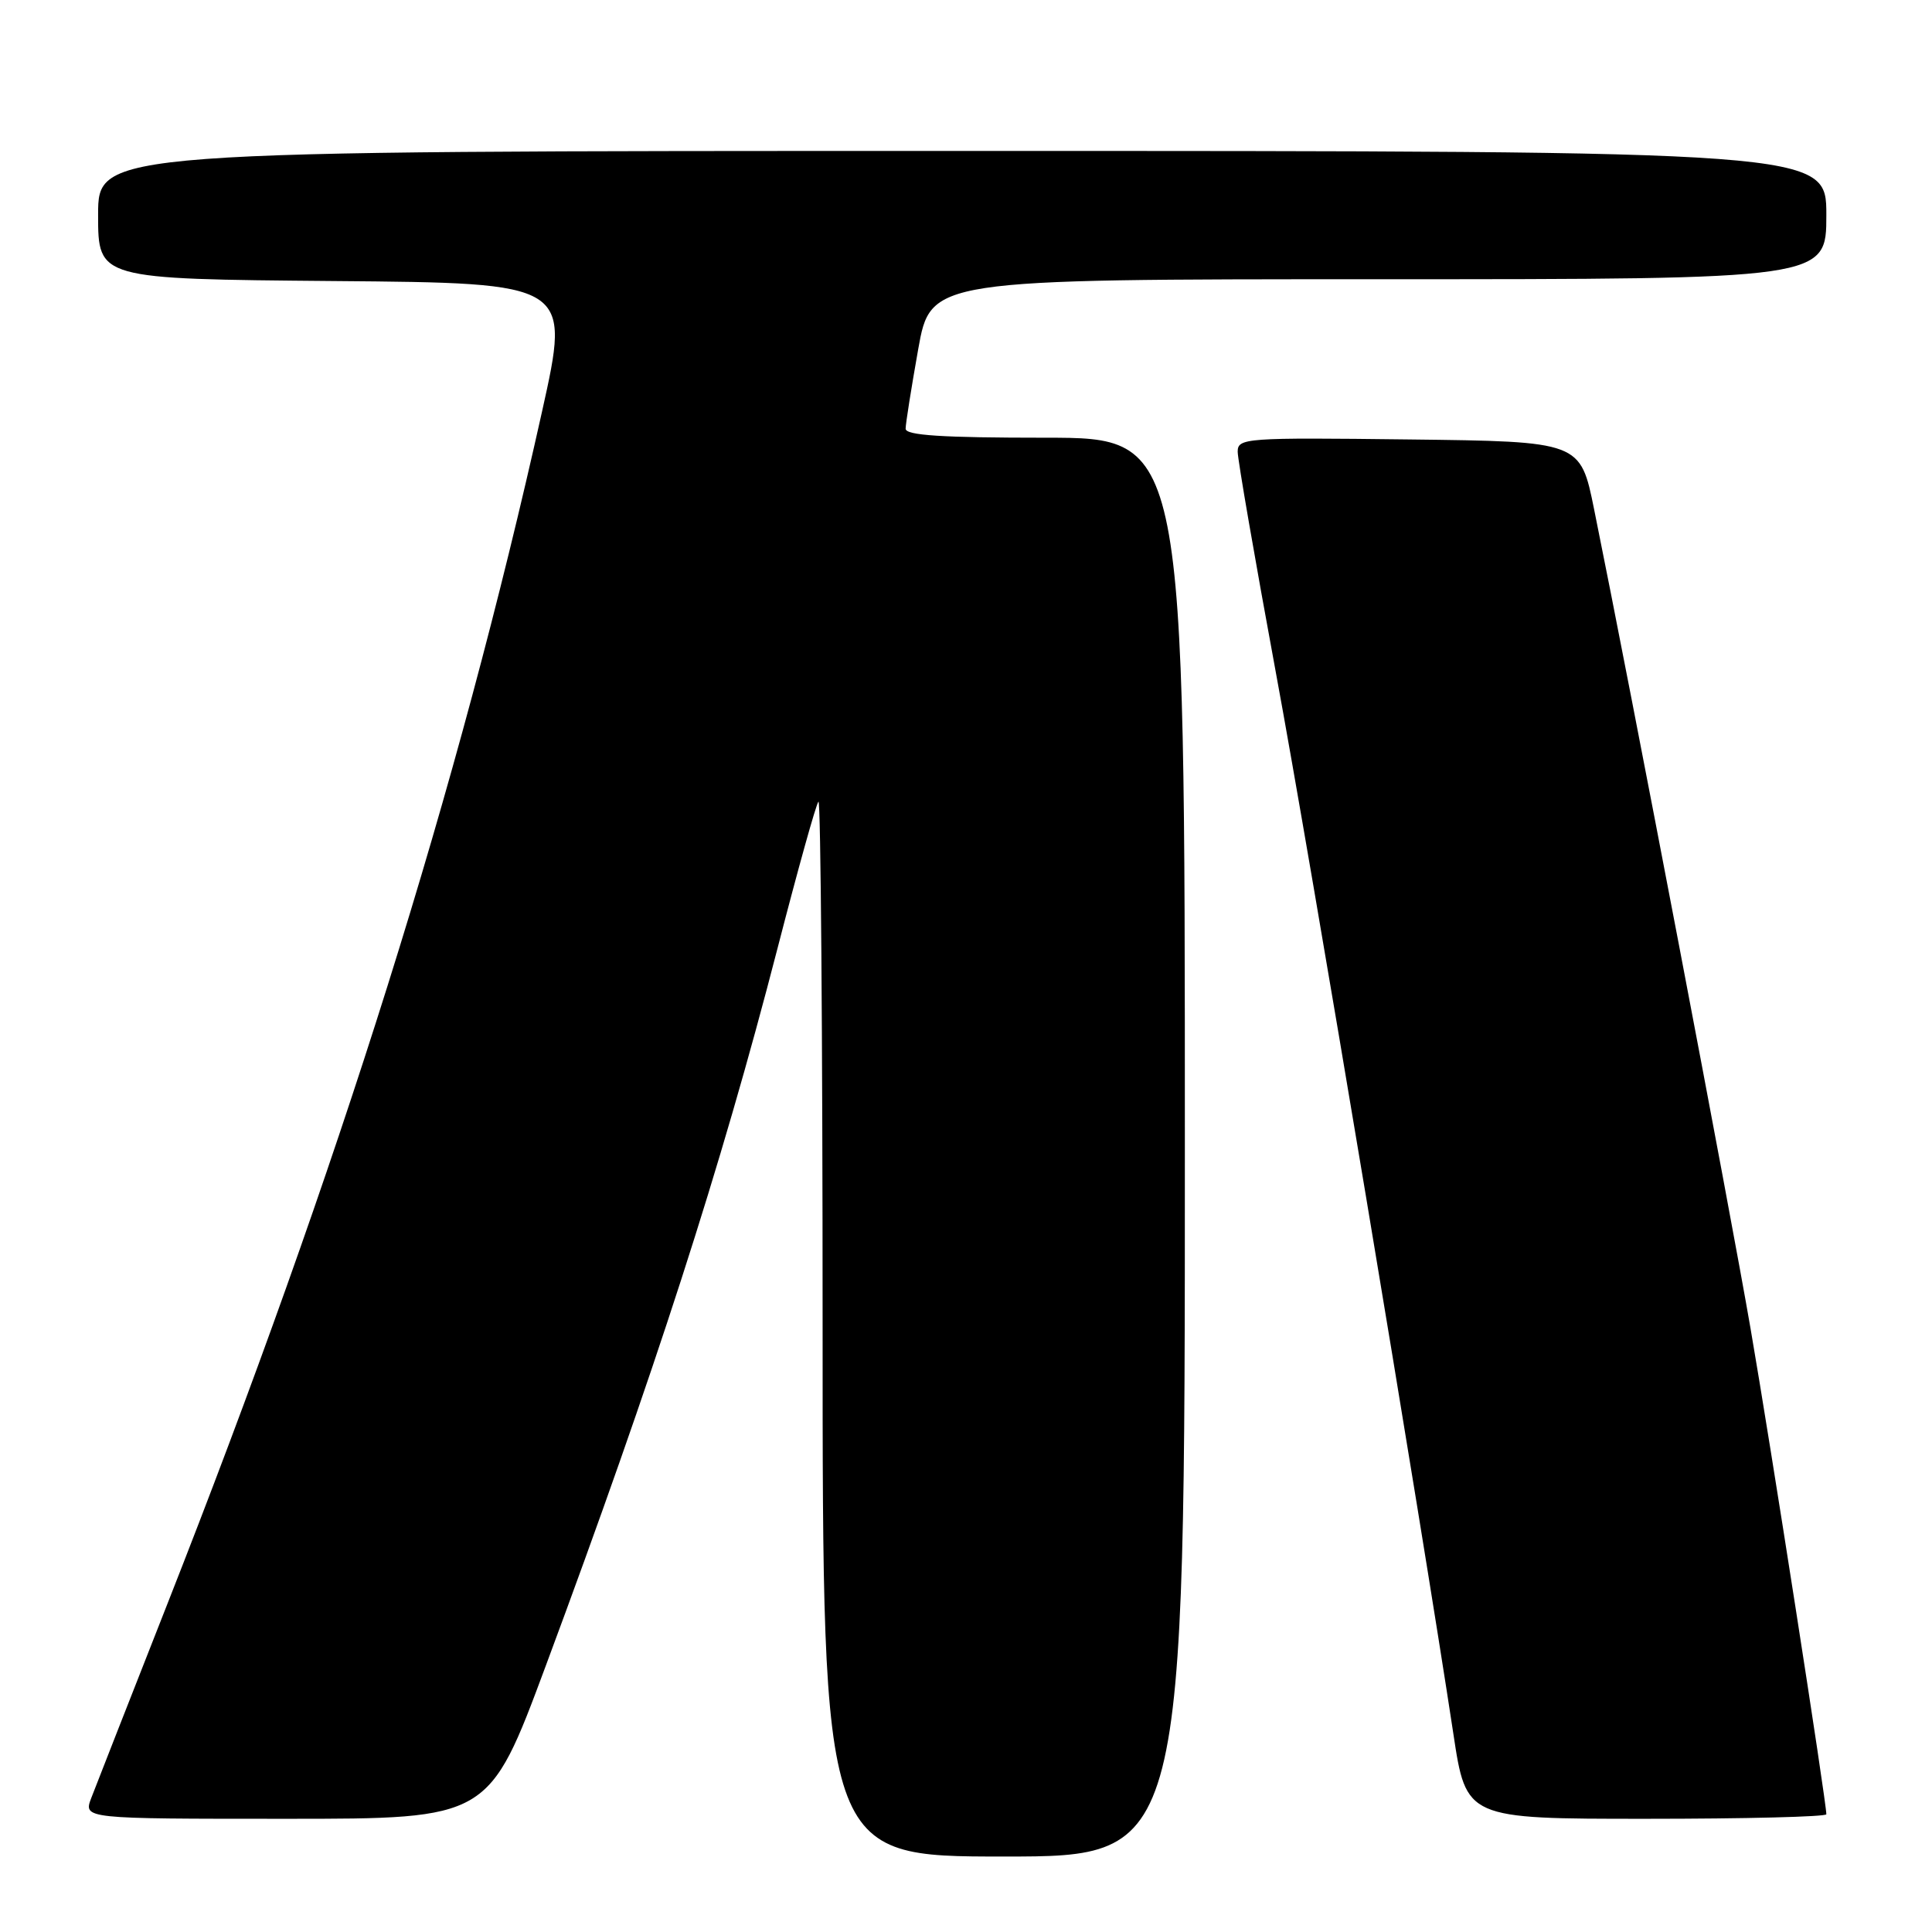 <?xml version="1.0" encoding="UTF-8" standalone="no"?>
<!DOCTYPE svg PUBLIC "-//W3C//DTD SVG 1.1//EN" "http://www.w3.org/Graphics/SVG/1.1/DTD/svg11.dtd" >
<svg xmlns="http://www.w3.org/2000/svg" xmlns:xlink="http://www.w3.org/1999/xlink" version="1.1" viewBox="0 0 256 256">
 <g >
 <path fill="currentColor"
d=" M 157.00 152.00 C 157.00 58.00 157.00 58.00 138.50 58.00 C 124.84 58.00 120.00 57.69 120.00 56.81 C 120.00 56.15 120.75 51.43 121.66 46.31 C 123.32 37.00 123.32 37.00 182.66 37.00 C 242.00 37.00 242.00 37.00 242.00 28.50 C 242.00 20.00 242.00 20.00 127.50 20.00 C 13.00 20.00 13.00 20.00 13.00 28.49 C 13.00 36.97 13.00 36.97 44.30 37.24 C 75.61 37.50 75.61 37.50 71.83 54.50 C 60.71 104.48 44.89 154.85 22.19 212.50 C 17.21 225.15 12.67 236.74 12.09 238.25 C 11.05 241.00 11.05 241.00 37.92 241.00 C 64.78 241.00 64.78 241.00 72.31 220.75 C 86.74 181.93 95.49 154.84 103.03 125.64 C 105.71 115.26 108.14 106.52 108.45 106.22 C 108.75 105.92 109.00 137.24 109.00 175.83 C 109.00 246.00 109.00 246.00 133.00 246.00 C 157.00 246.00 157.00 246.00 157.00 152.00 Z  M 242.00 240.40 C 242.00 238.78 234.61 191.40 231.95 176.00 C 229.29 160.54 216.20 91.99 211.23 67.50 C 209.41 58.50 209.41 58.50 186.70 58.23 C 164.98 57.97 164.00 58.04 164.00 59.86 C 164.00 60.90 166.28 74.07 169.06 89.13 C 173.66 113.98 188.39 202.09 192.58 229.75 C 194.28 241.00 194.28 241.00 218.14 241.00 C 231.26 241.00 242.00 240.73 242.00 240.40 Z "/>
</g>
</svg>